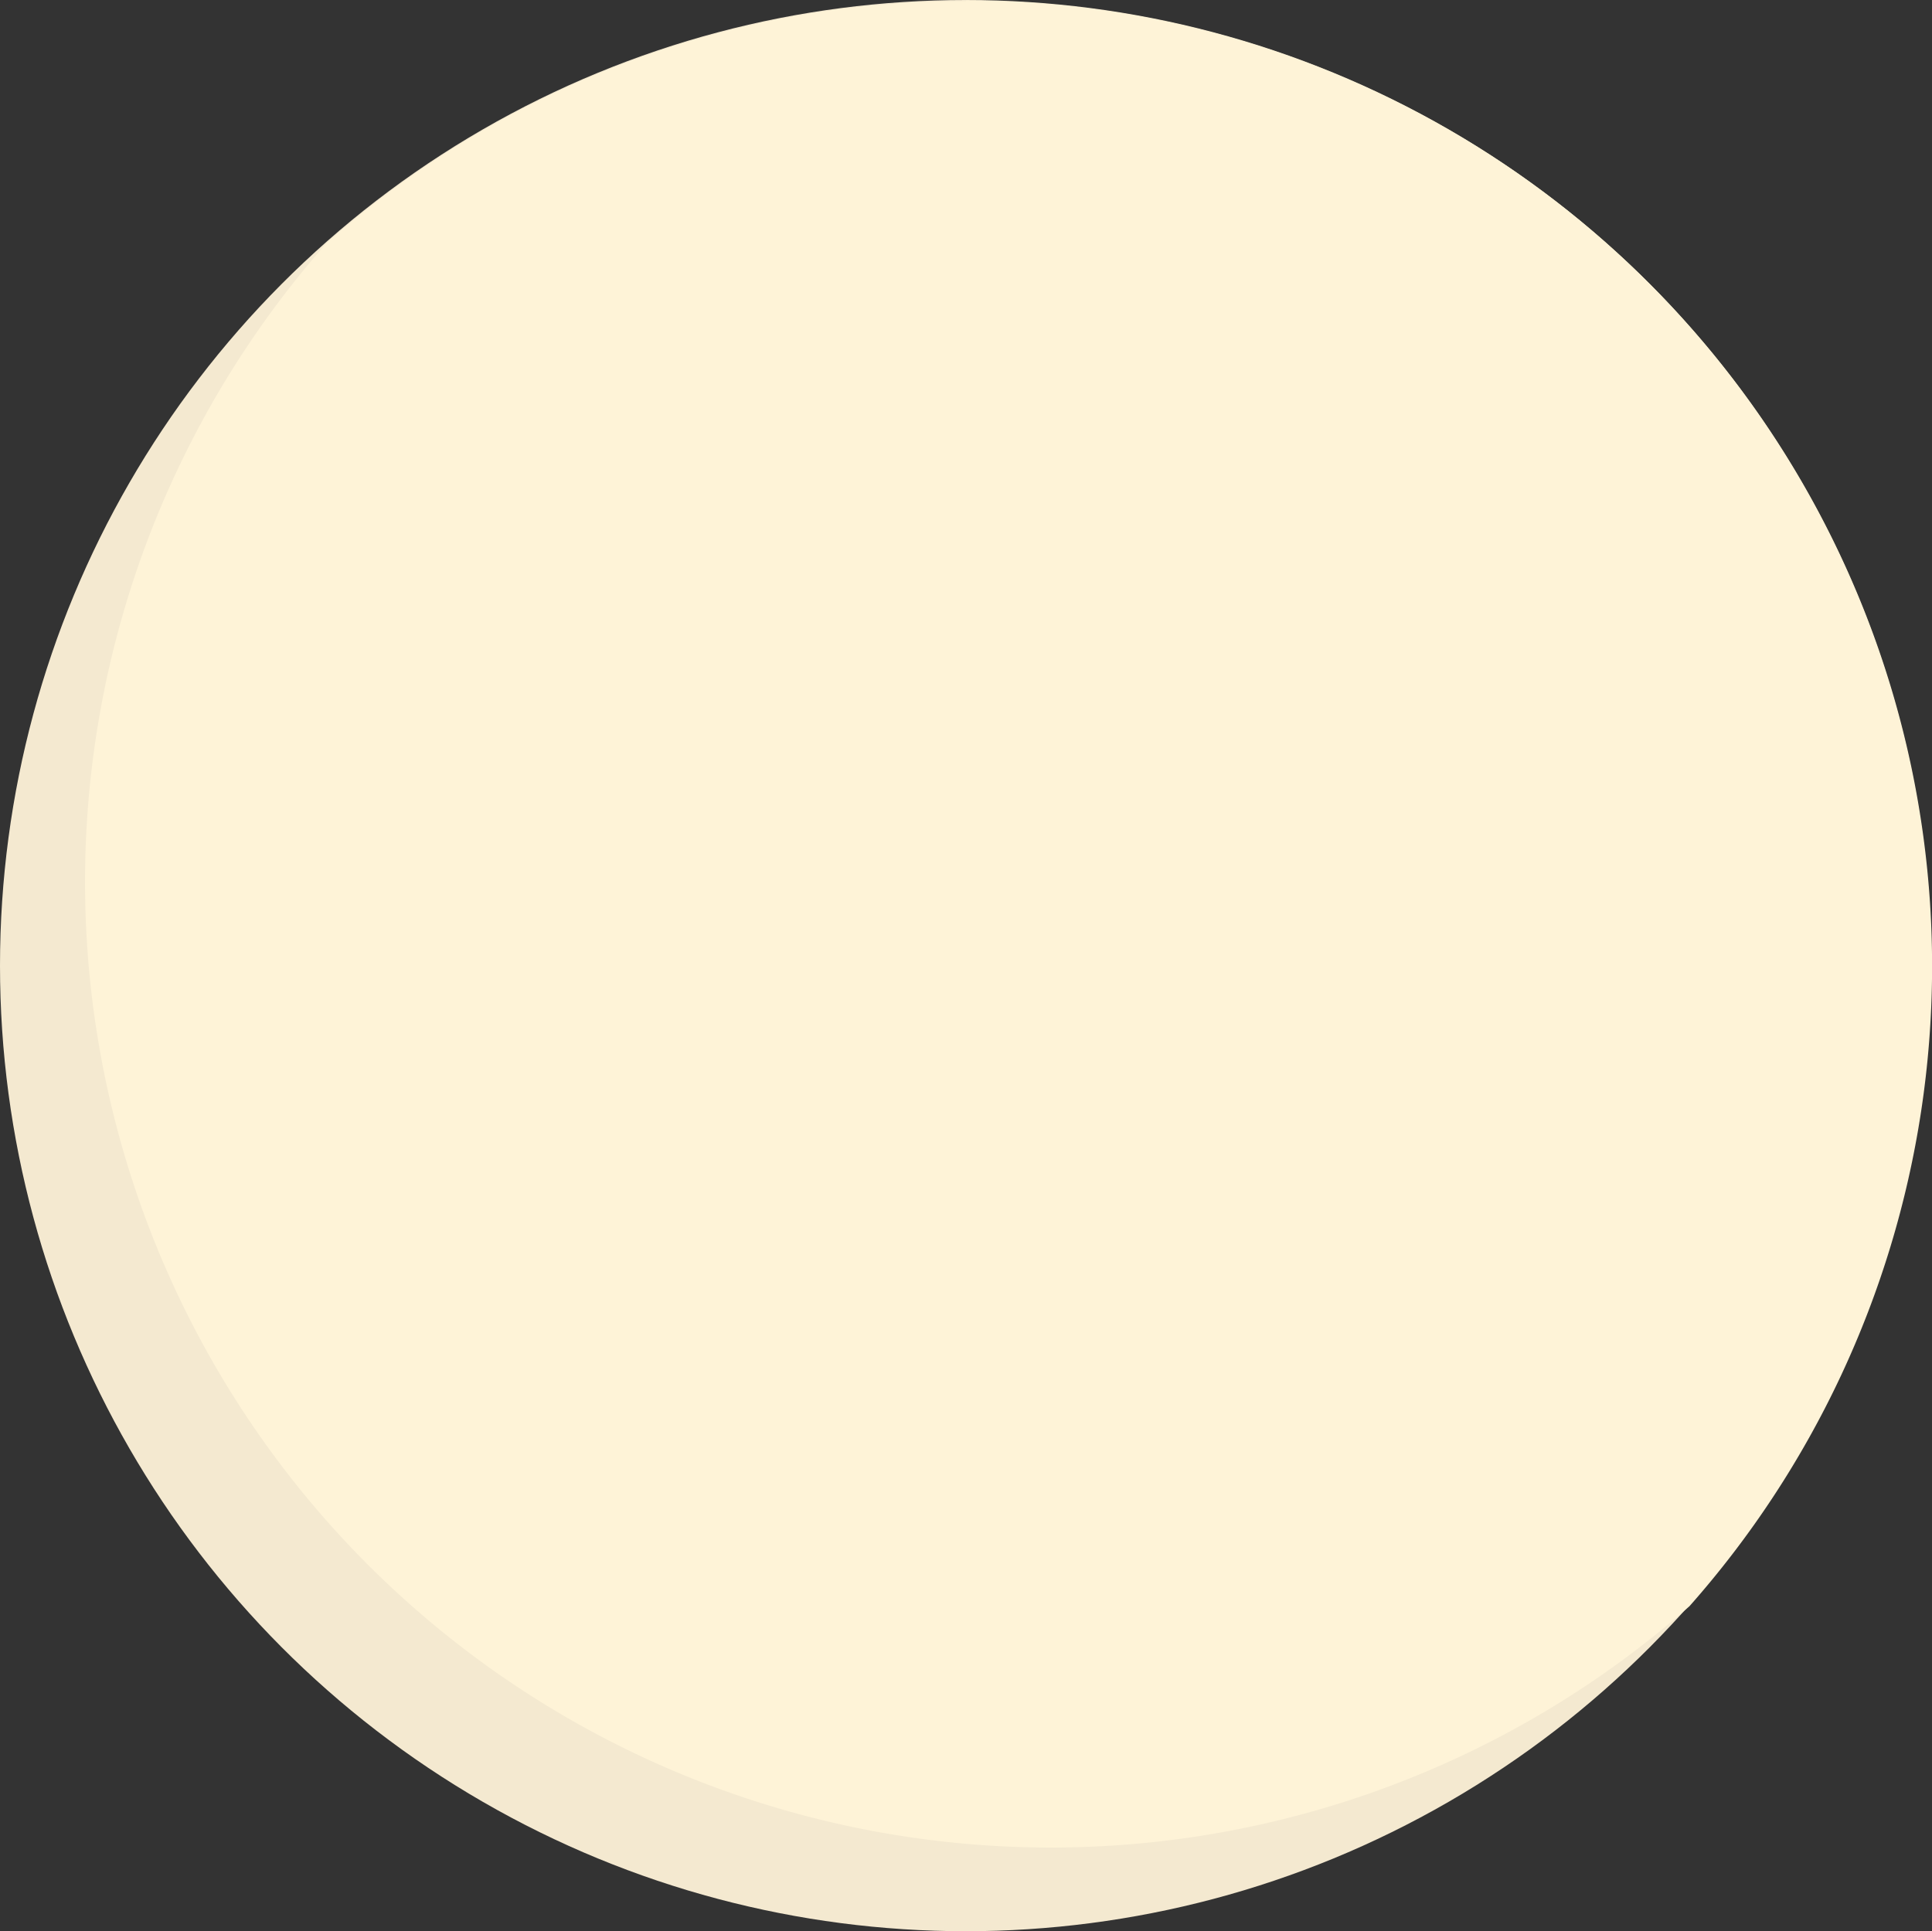 <svg id="Calque_1" data-name="Calque 1" xmlns="http://www.w3.org/2000/svg" viewBox="0 0 34.89 34.88"><rect x="0" y="0" width="34.89" height="34.88" fill="#333333" stroke="none"/><defs><style>.cls-1{fill:#f4e9d0;}.cls-2{fill:#fef3d7;}</style></defs><title>sun</title><g id="Sun"><circle class="cls-1" cx="17.44" cy="17.44" r="17.44"/><path class="cls-2" d="M47.38,15.79a17.37,17.37,0,0,0-11.55,4.38A17.44,17.44,0,0,0,60.45,44.78a17.44,17.44,0,0,0-13.06-29Z" transform="translate(-29.94 -15.77)"/></g></svg>